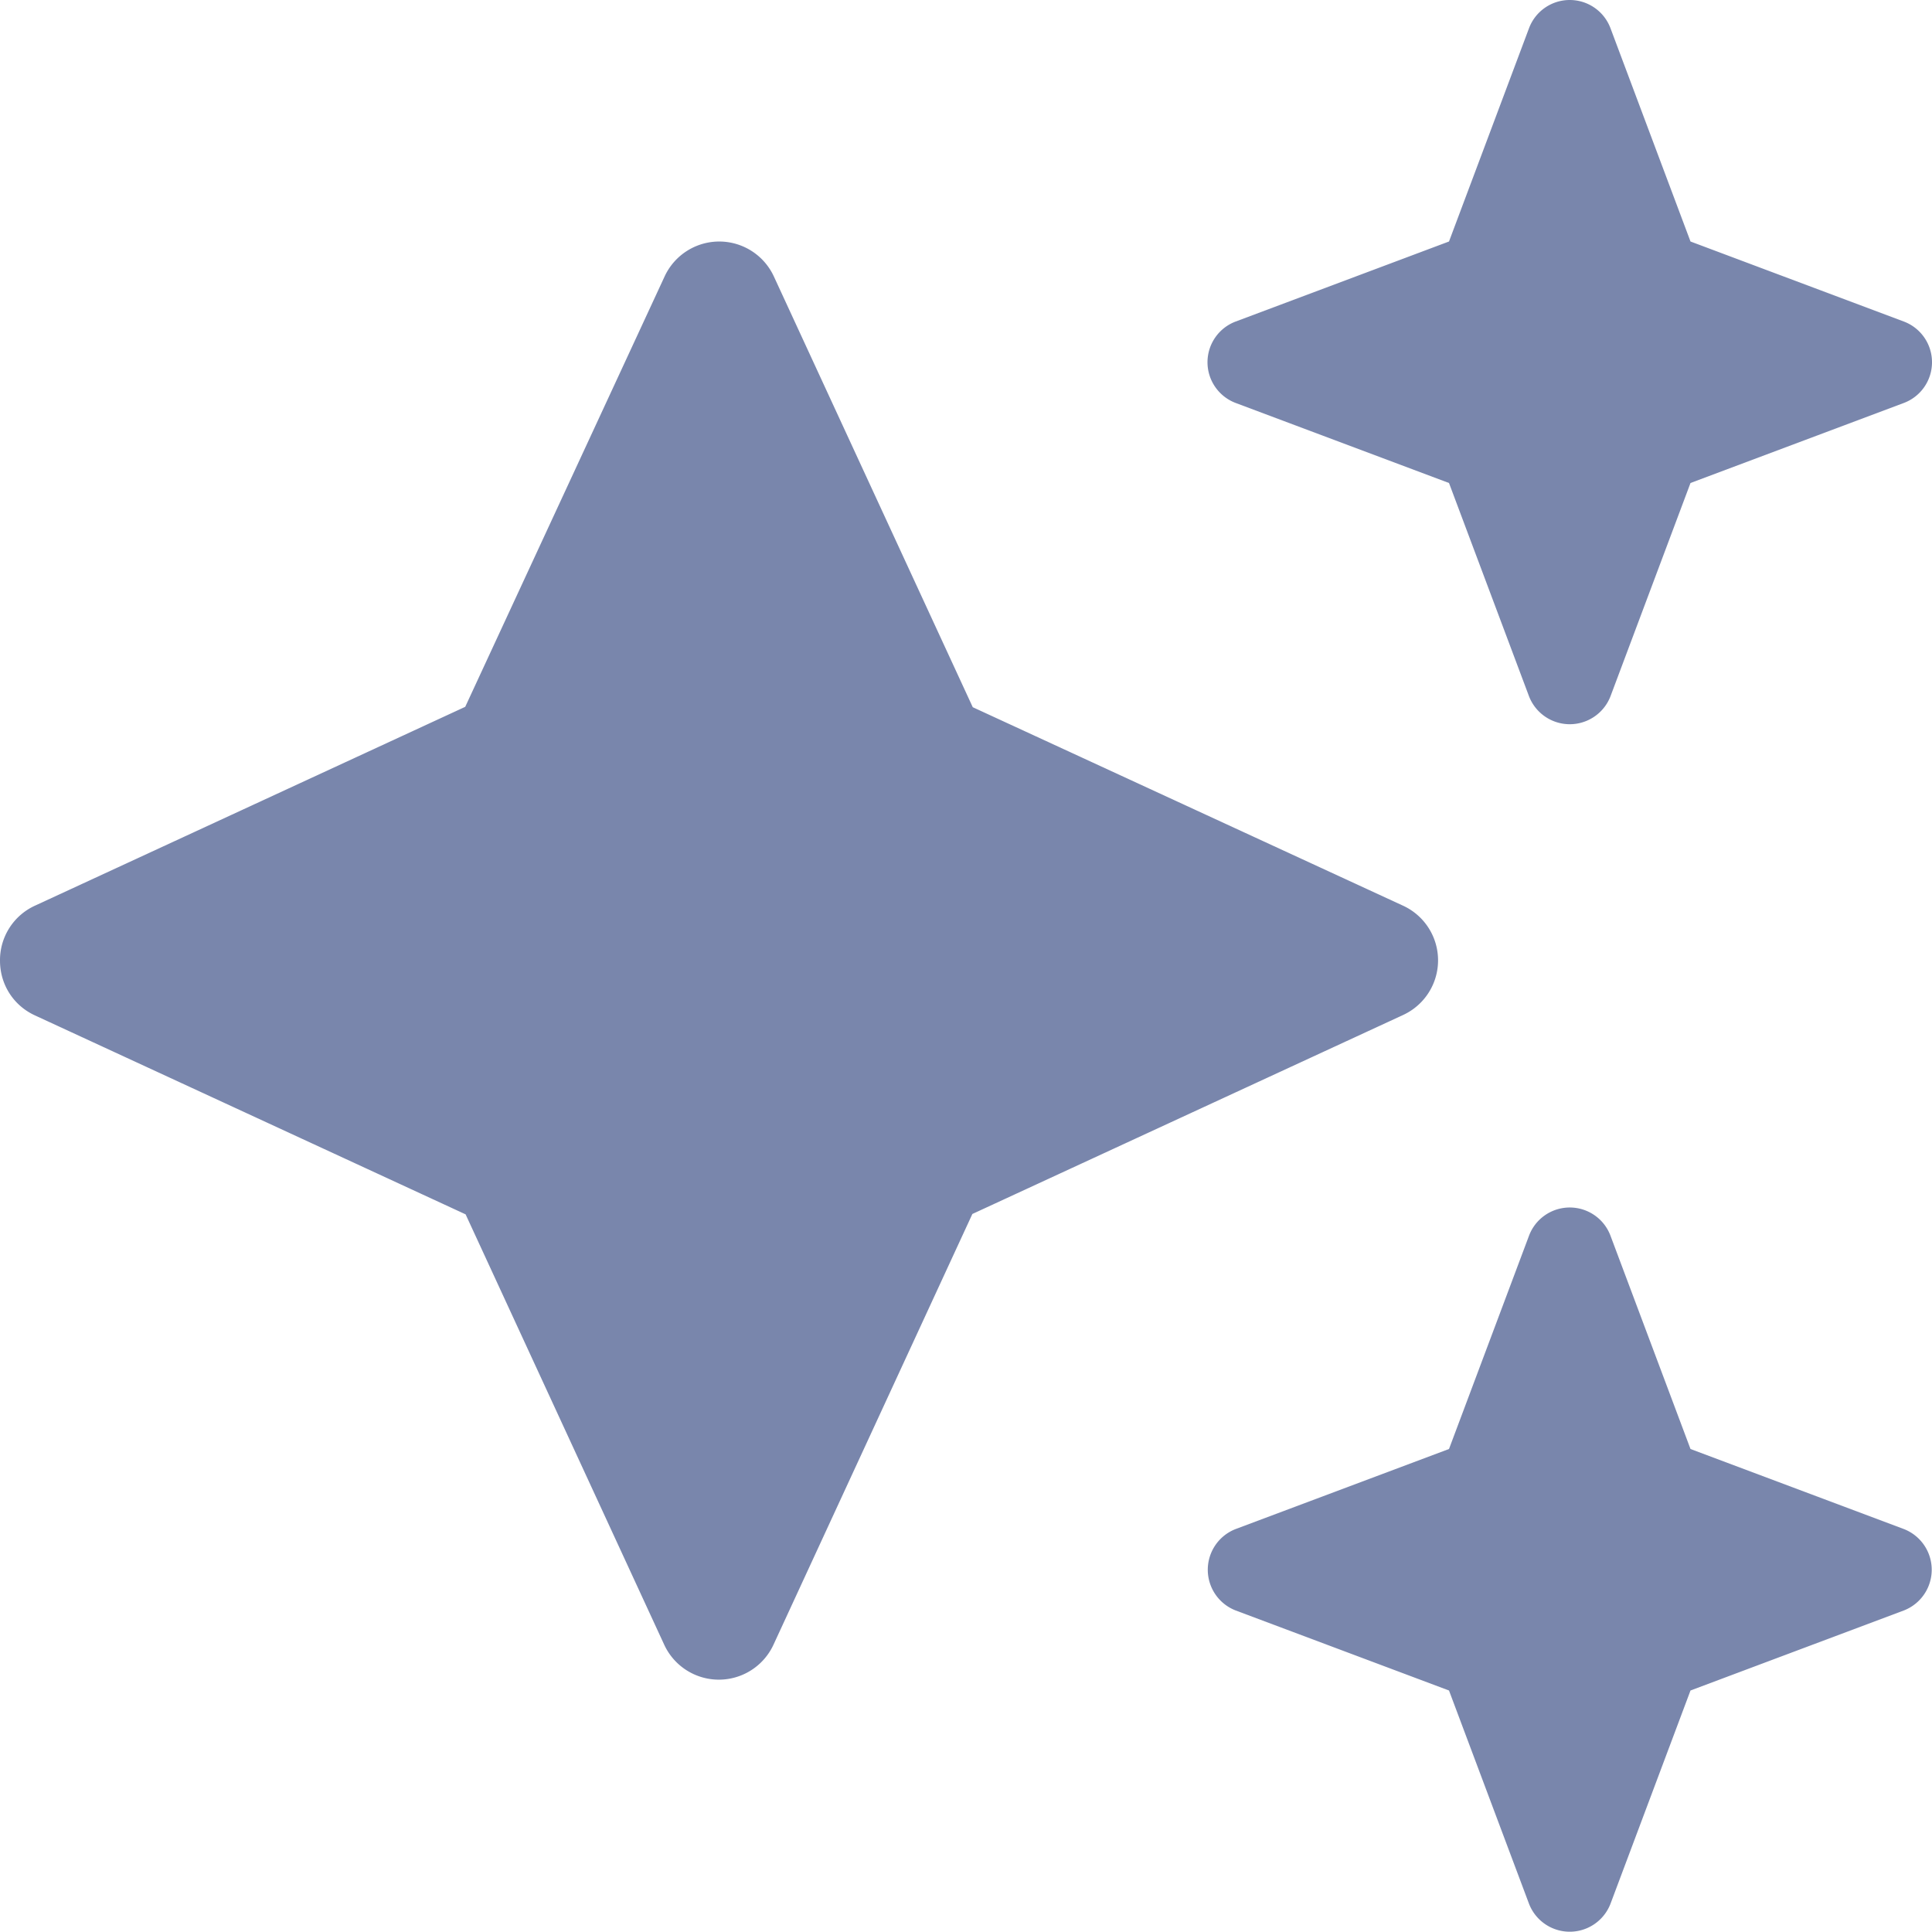 <svg width="20" height="20" viewBox="0 0 20 20" fill="none" xmlns="http://www.w3.org/2000/svg"><path d="M12.793 3.328a.45.45 0 0 0-.293.422c0 .188.117.356.293.422L15 5l.828 2.207a.452.452 0 0 0 .844 0L17.5 5l2.207-.828A.45.45 0 0 0 20 3.75a.45.45 0 0 0-.293-.422L17.5 2.5 16.672.293A.45.45 0 0 0 16.25 0a.45.45 0 0 0-.422.293L15 2.5zm-4.781-.464a.623.623 0 0 0-1.133 0L4.816 7.317.363 9.375a.62.62 0 0 0-.363.57c0 .247.14.465.363.567l4.457 2.059 2.055 4.453a.623.623 0 0 0 1.133 0l2.058-4.457 4.457-2.059a.623.623 0 0 0 0-1.133L10.07 7.321zM15 15l-2.207.828a.452.452 0 0 0 0 .844L15 17.5l.828 2.207a.452.452 0 0 0 .844 0L17.5 17.5l2.207-.828a.452.452 0 0 0 0-.844L17.5 15l-.828-2.207a.45.45 0 0 0-.422-.293.45.45 0 0 0-.422.293z" fill="#7986AC"/></svg>